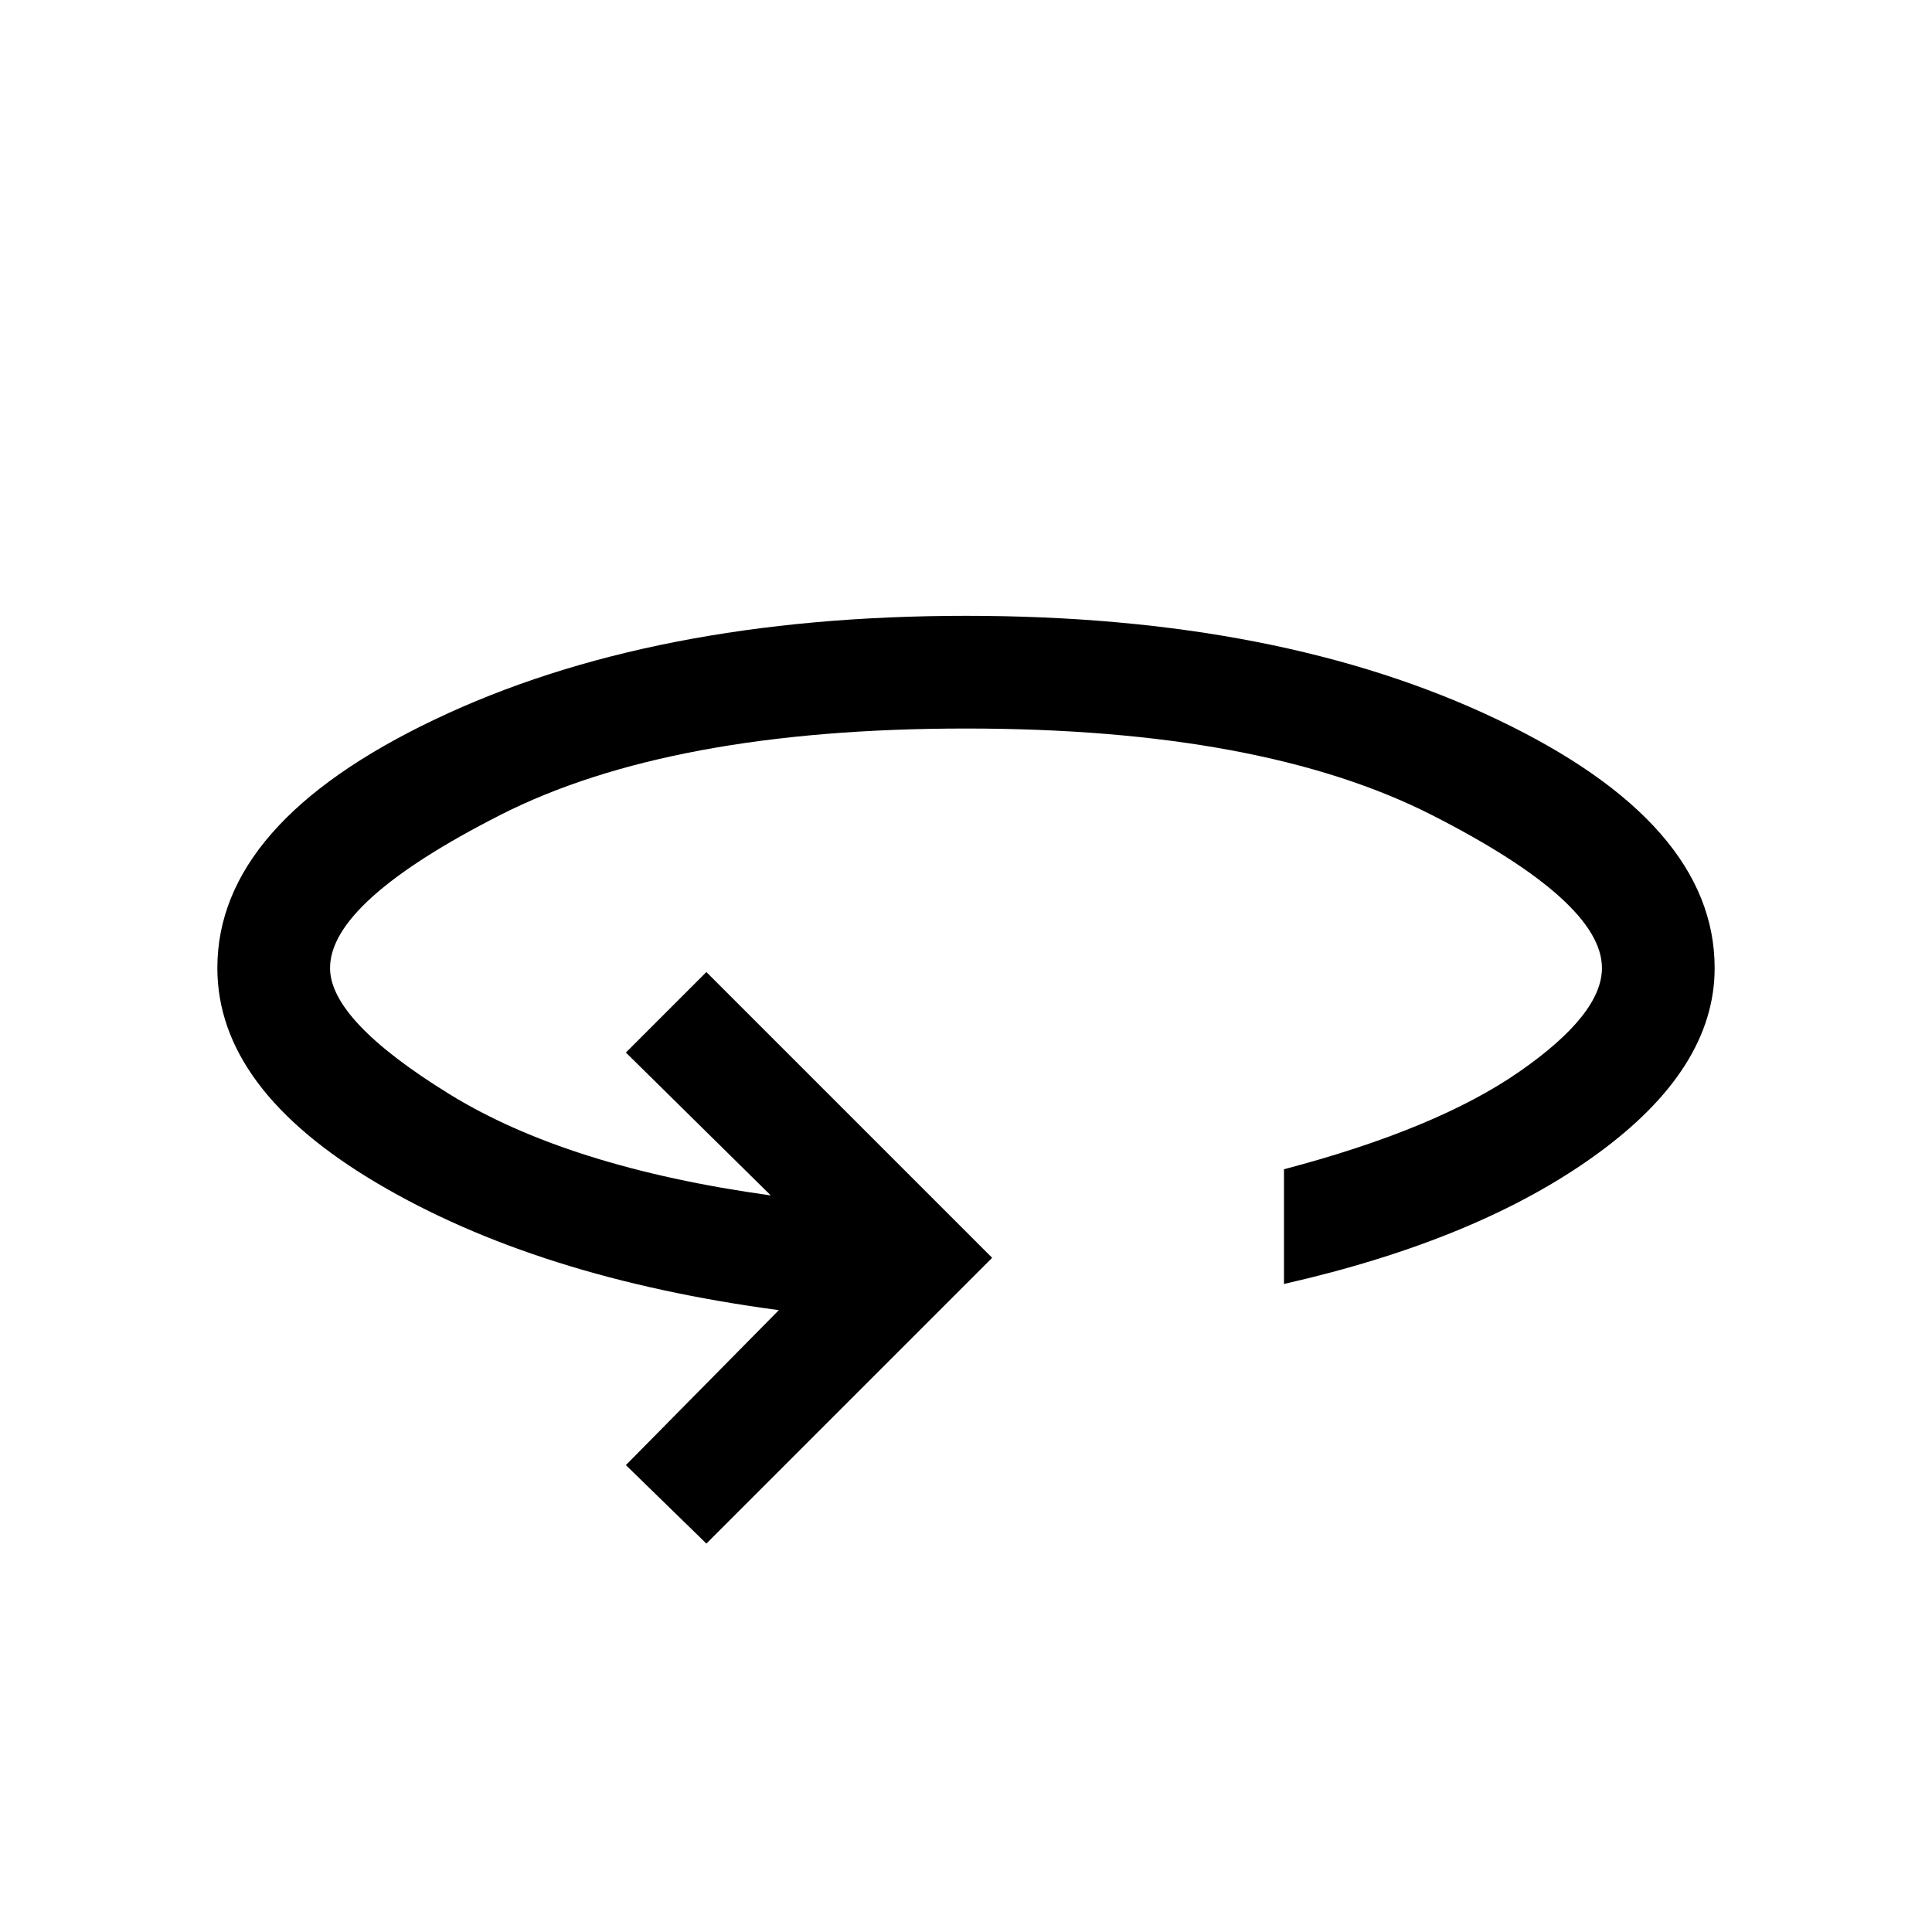 <svg xmlns="http://www.w3.org/2000/svg" height="24" width="24"><path d="M8.775 19.175 7.775 18.2 9.675 16.275Q6.675 15.875 4.688 14.7Q2.7 13.525 2.7 12.025Q2.7 10.225 5.4 8.938Q8.1 7.65 12 7.65Q15.9 7.65 18.6 8.938Q21.3 10.225 21.3 12.025Q21.3 13.275 19.837 14.337Q18.375 15.4 15.95 15.95V14.525Q17.85 14.025 18.875 13.312Q19.9 12.6 19.9 12.025Q19.9 11.2 17.788 10.125Q15.675 9.05 12 9.05Q8.325 9.05 6.213 10.125Q4.1 11.2 4.1 12.025Q4.1 12.675 5.575 13.587Q7.05 14.5 9.575 14.85L7.775 13.075L8.775 12.075L12.325 15.625Z"/></svg>